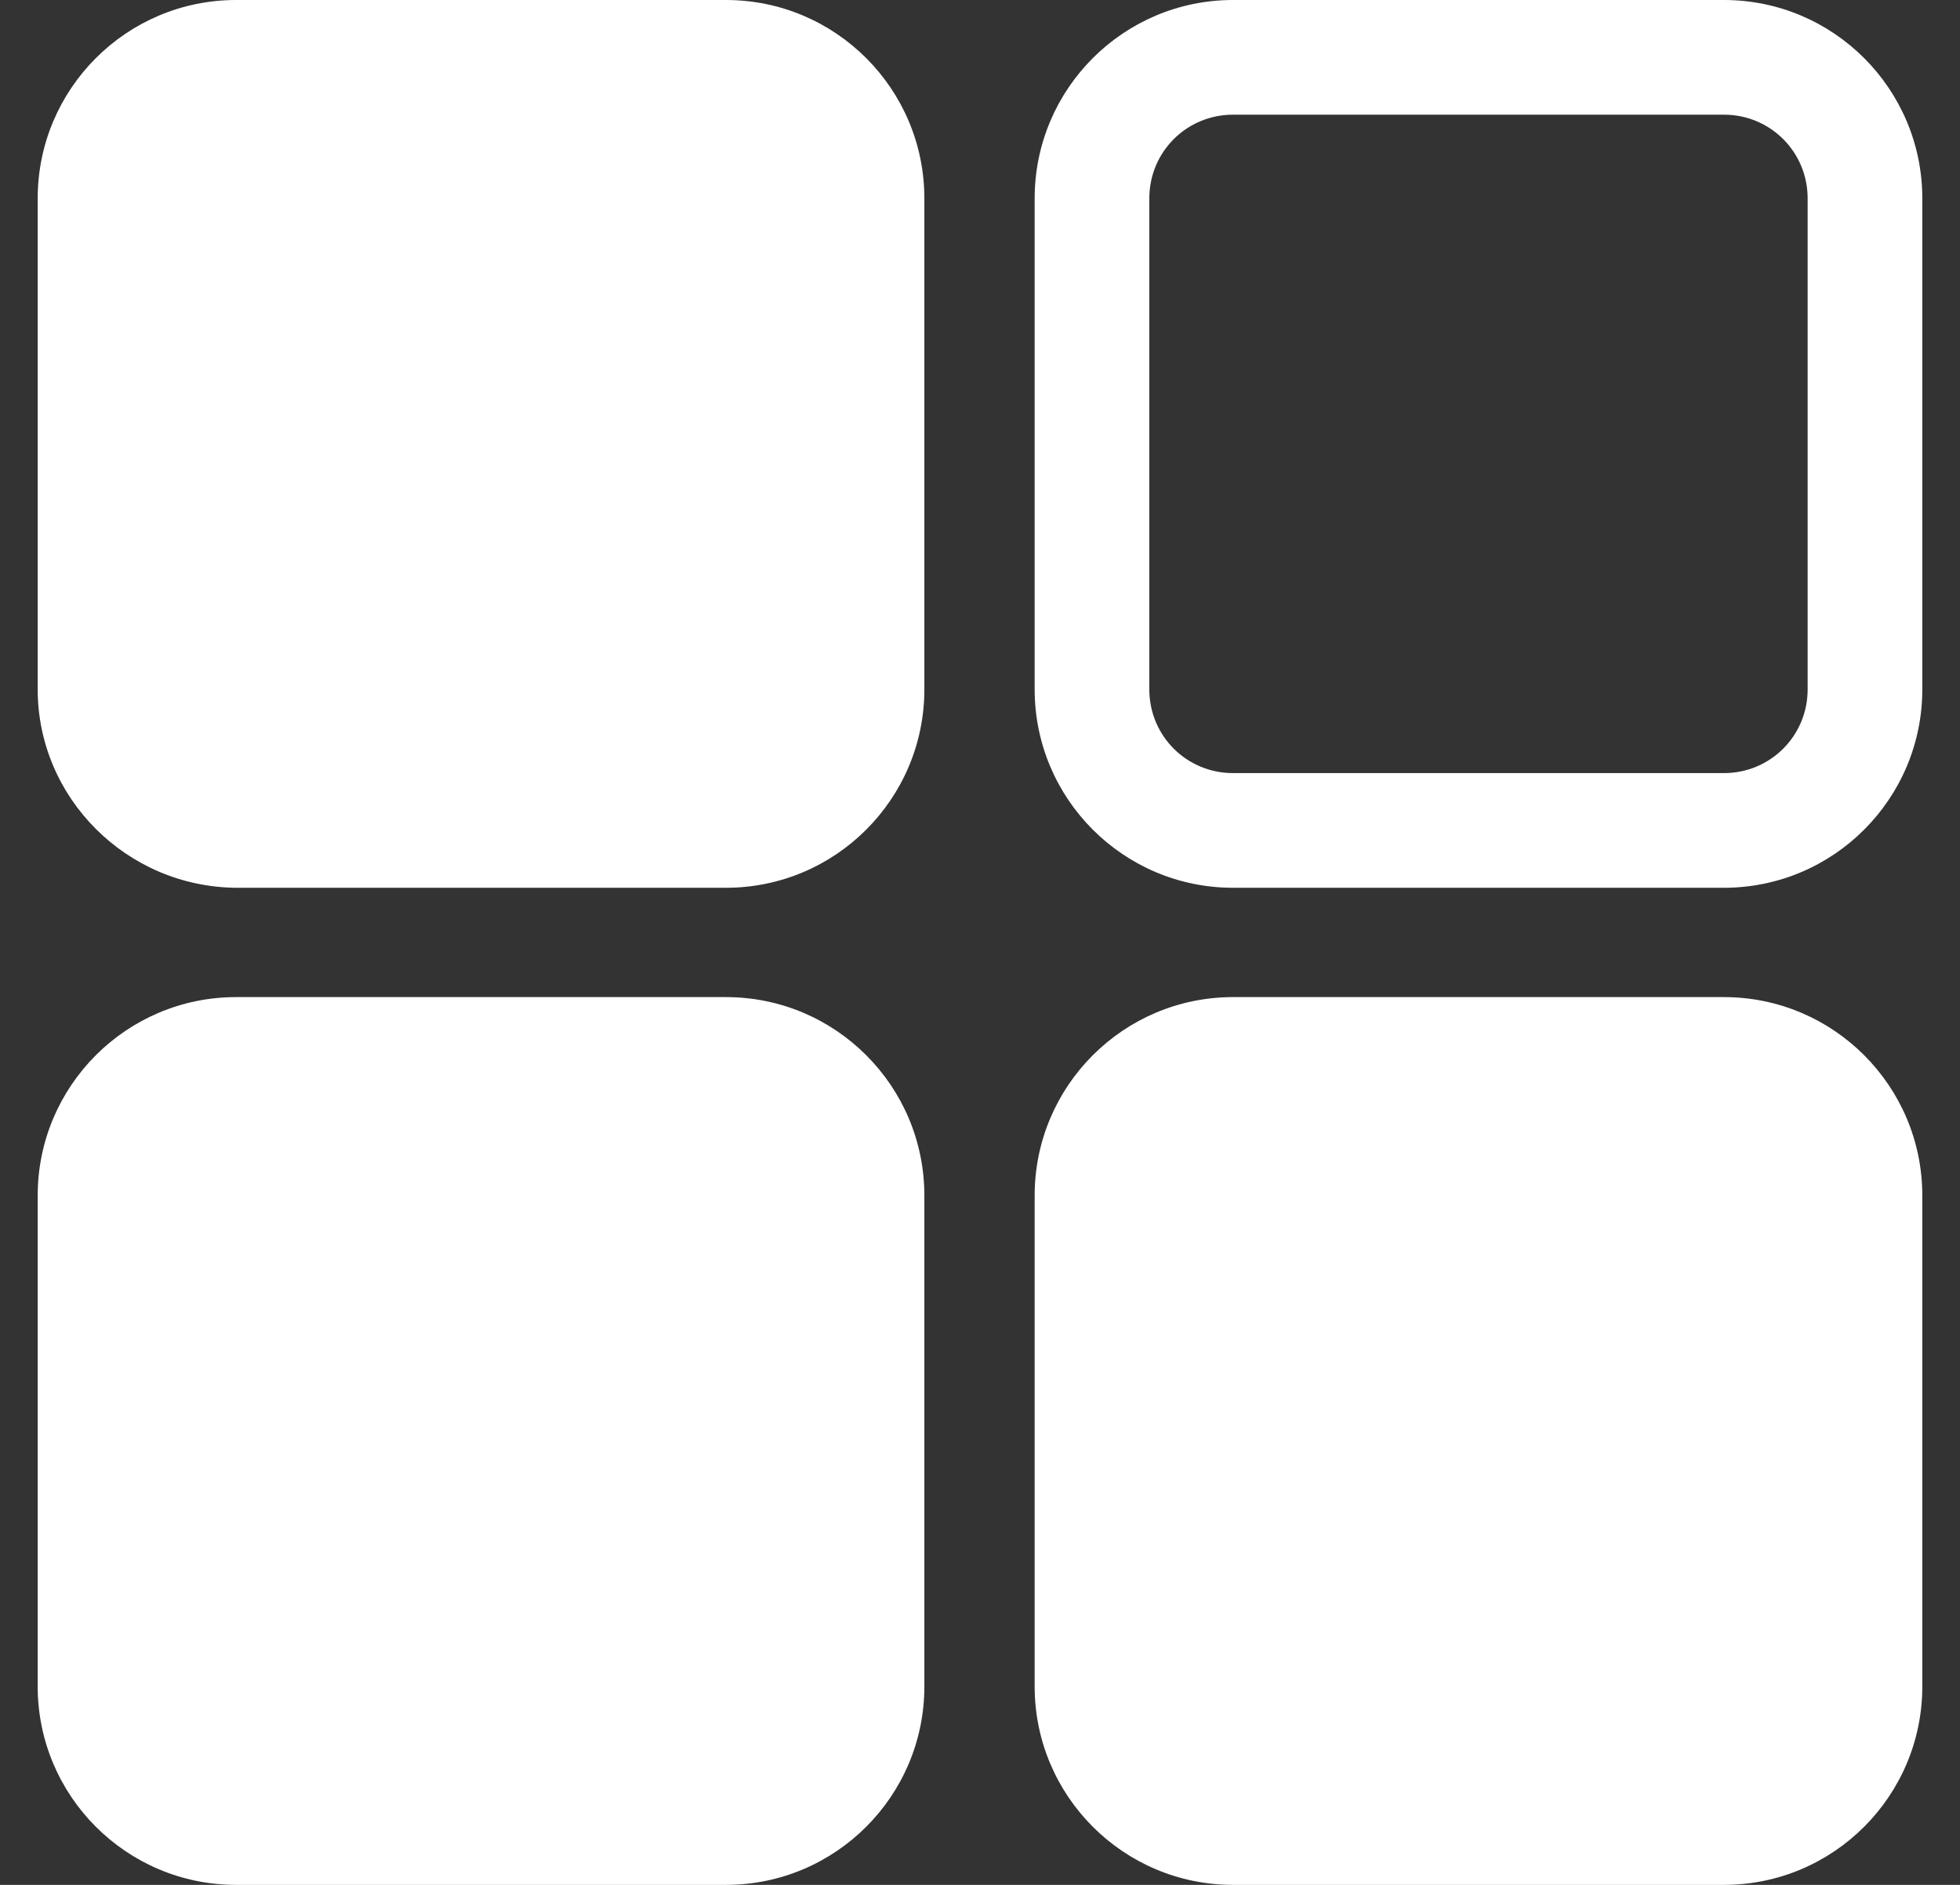 <?xml version="1.0" encoding="UTF-8"?>
<svg width="26px" height="25px" viewBox="0 0 26 25" version="1.1" xmlns="http://www.w3.org/2000/svg" xmlns:xlink="http://www.w3.org/1999/xlink">
    <rect x="0" y="0" width="26" height="25" fill="#333333" stroke="none"/>
    <!-- Generator: Sketch 61.2 (89653) - https://sketch.com -->
    <title>形状</title>
    <desc>Created with Sketch.</desc>
    <g id="页面-1" stroke="none" stroke-width="1" fill="none" fill-rule="evenodd">
        <g id="步骤流程-分解" transform="translate(-761, -184)" fill="#FFFFFF" fill-rule="nonzero">
            <g id="编组-2备份" transform="translate(391, 166)">
                <g id="编组-3备份-2" transform="translate(352.5, 0)">
                    <path d="M29.762,27.143 C29.762,28.596 28.583,29.775 27.13,29.775 L20.632,29.775 C19.179,29.762 18,28.583 18,27.143 L18,20.632 C18,19.179 19.179,18 20.632,18 L27.13,18 C28.583,18 29.762,19.179 29.762,20.632 L29.762,27.143 Z M43,27.143 L43,20.632 C43,19.179 41.821,18 40.368,18 L33.857,18 C32.404,18 31.225,19.179 31.225,20.632 L31.225,27.143 C31.225,28.596 32.404,29.775 33.857,29.775 L40.368,29.775 C41.821,29.775 43,28.596 43,27.143 Z M41.479,20.632 L41.479,27.143 C41.479,27.76 40.985,28.254 40.368,28.254 L33.857,28.254 C33.24,28.254 32.746,27.76 32.746,27.143 L32.746,20.632 C32.746,20.015 33.24,19.521 33.857,19.521 L40.368,19.521 C40.985,19.521 41.479,20.015 41.479,20.632 Z M29.762,40.368 C29.762,41.821 28.583,43 27.13,43 L20.632,43 C19.179,43 18,41.821 18,40.368 L18,33.857 C18,32.404 19.179,31.225 20.632,31.225 L27.13,31.225 C28.583,31.225 29.762,32.404 29.762,33.857 L29.762,40.368 Z M43,40.368 C43,41.821 41.821,43 40.368,43 L33.857,43 C32.404,43 31.225,41.821 31.225,40.368 L31.225,33.857 C31.225,32.404 32.404,31.225 33.857,31.225 L40.368,31.225 C41.821,31.225 43,32.404 43,33.857 L43,40.368 Z" id="形状"></path>
                </g>
            </g>
        </g>
    </g>
</svg>